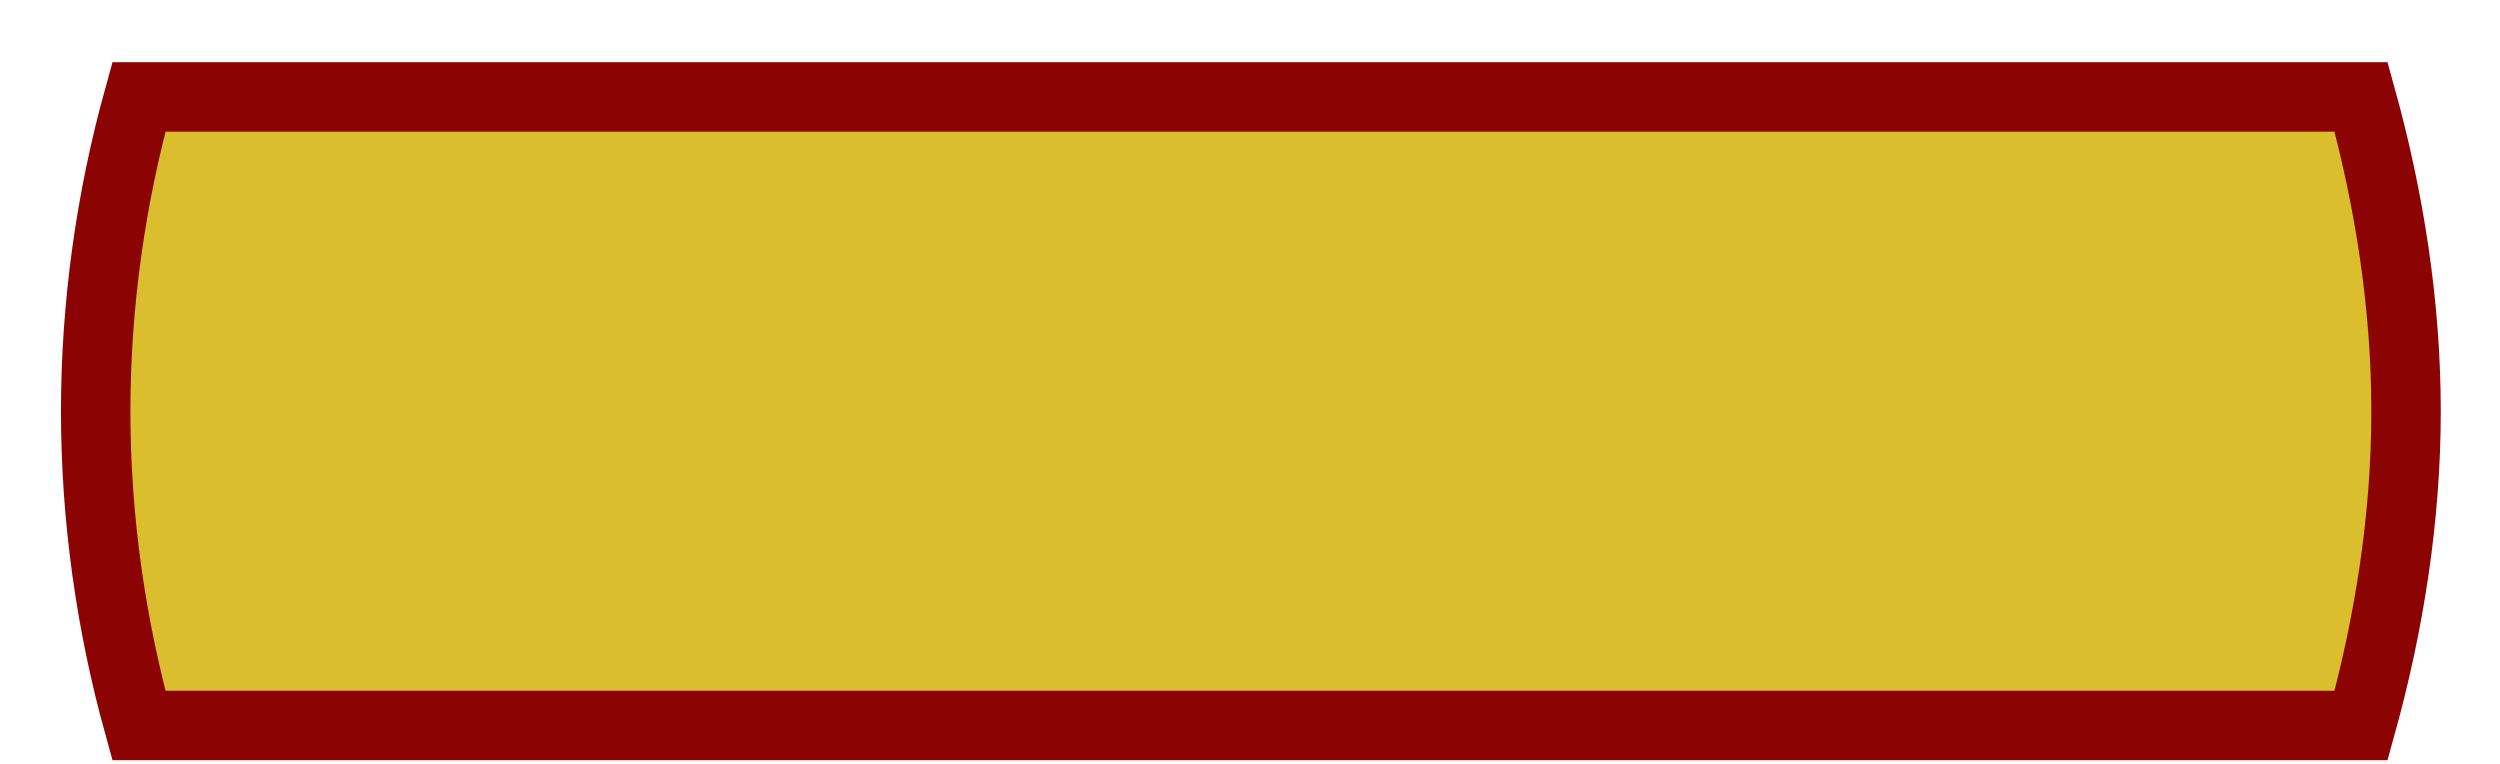 <svg width="36" height="11" viewBox="0 0 36 11" fill="none" xmlns="http://www.w3.org/2000/svg">
<path d="M1.378 5.922C1.378 7.457 1.596 8.992 2 10.447H34C34.404 8.992 34.647 7.457 34.647 5.922C34.647 4.386 34.404 2.851 34 1.396H2C1.596 2.851 1.378 4.386 1.378 5.922Z" fill="#DBBE2E" stroke="#8C0303" stroke-miterlimit="10"/>
</svg>
